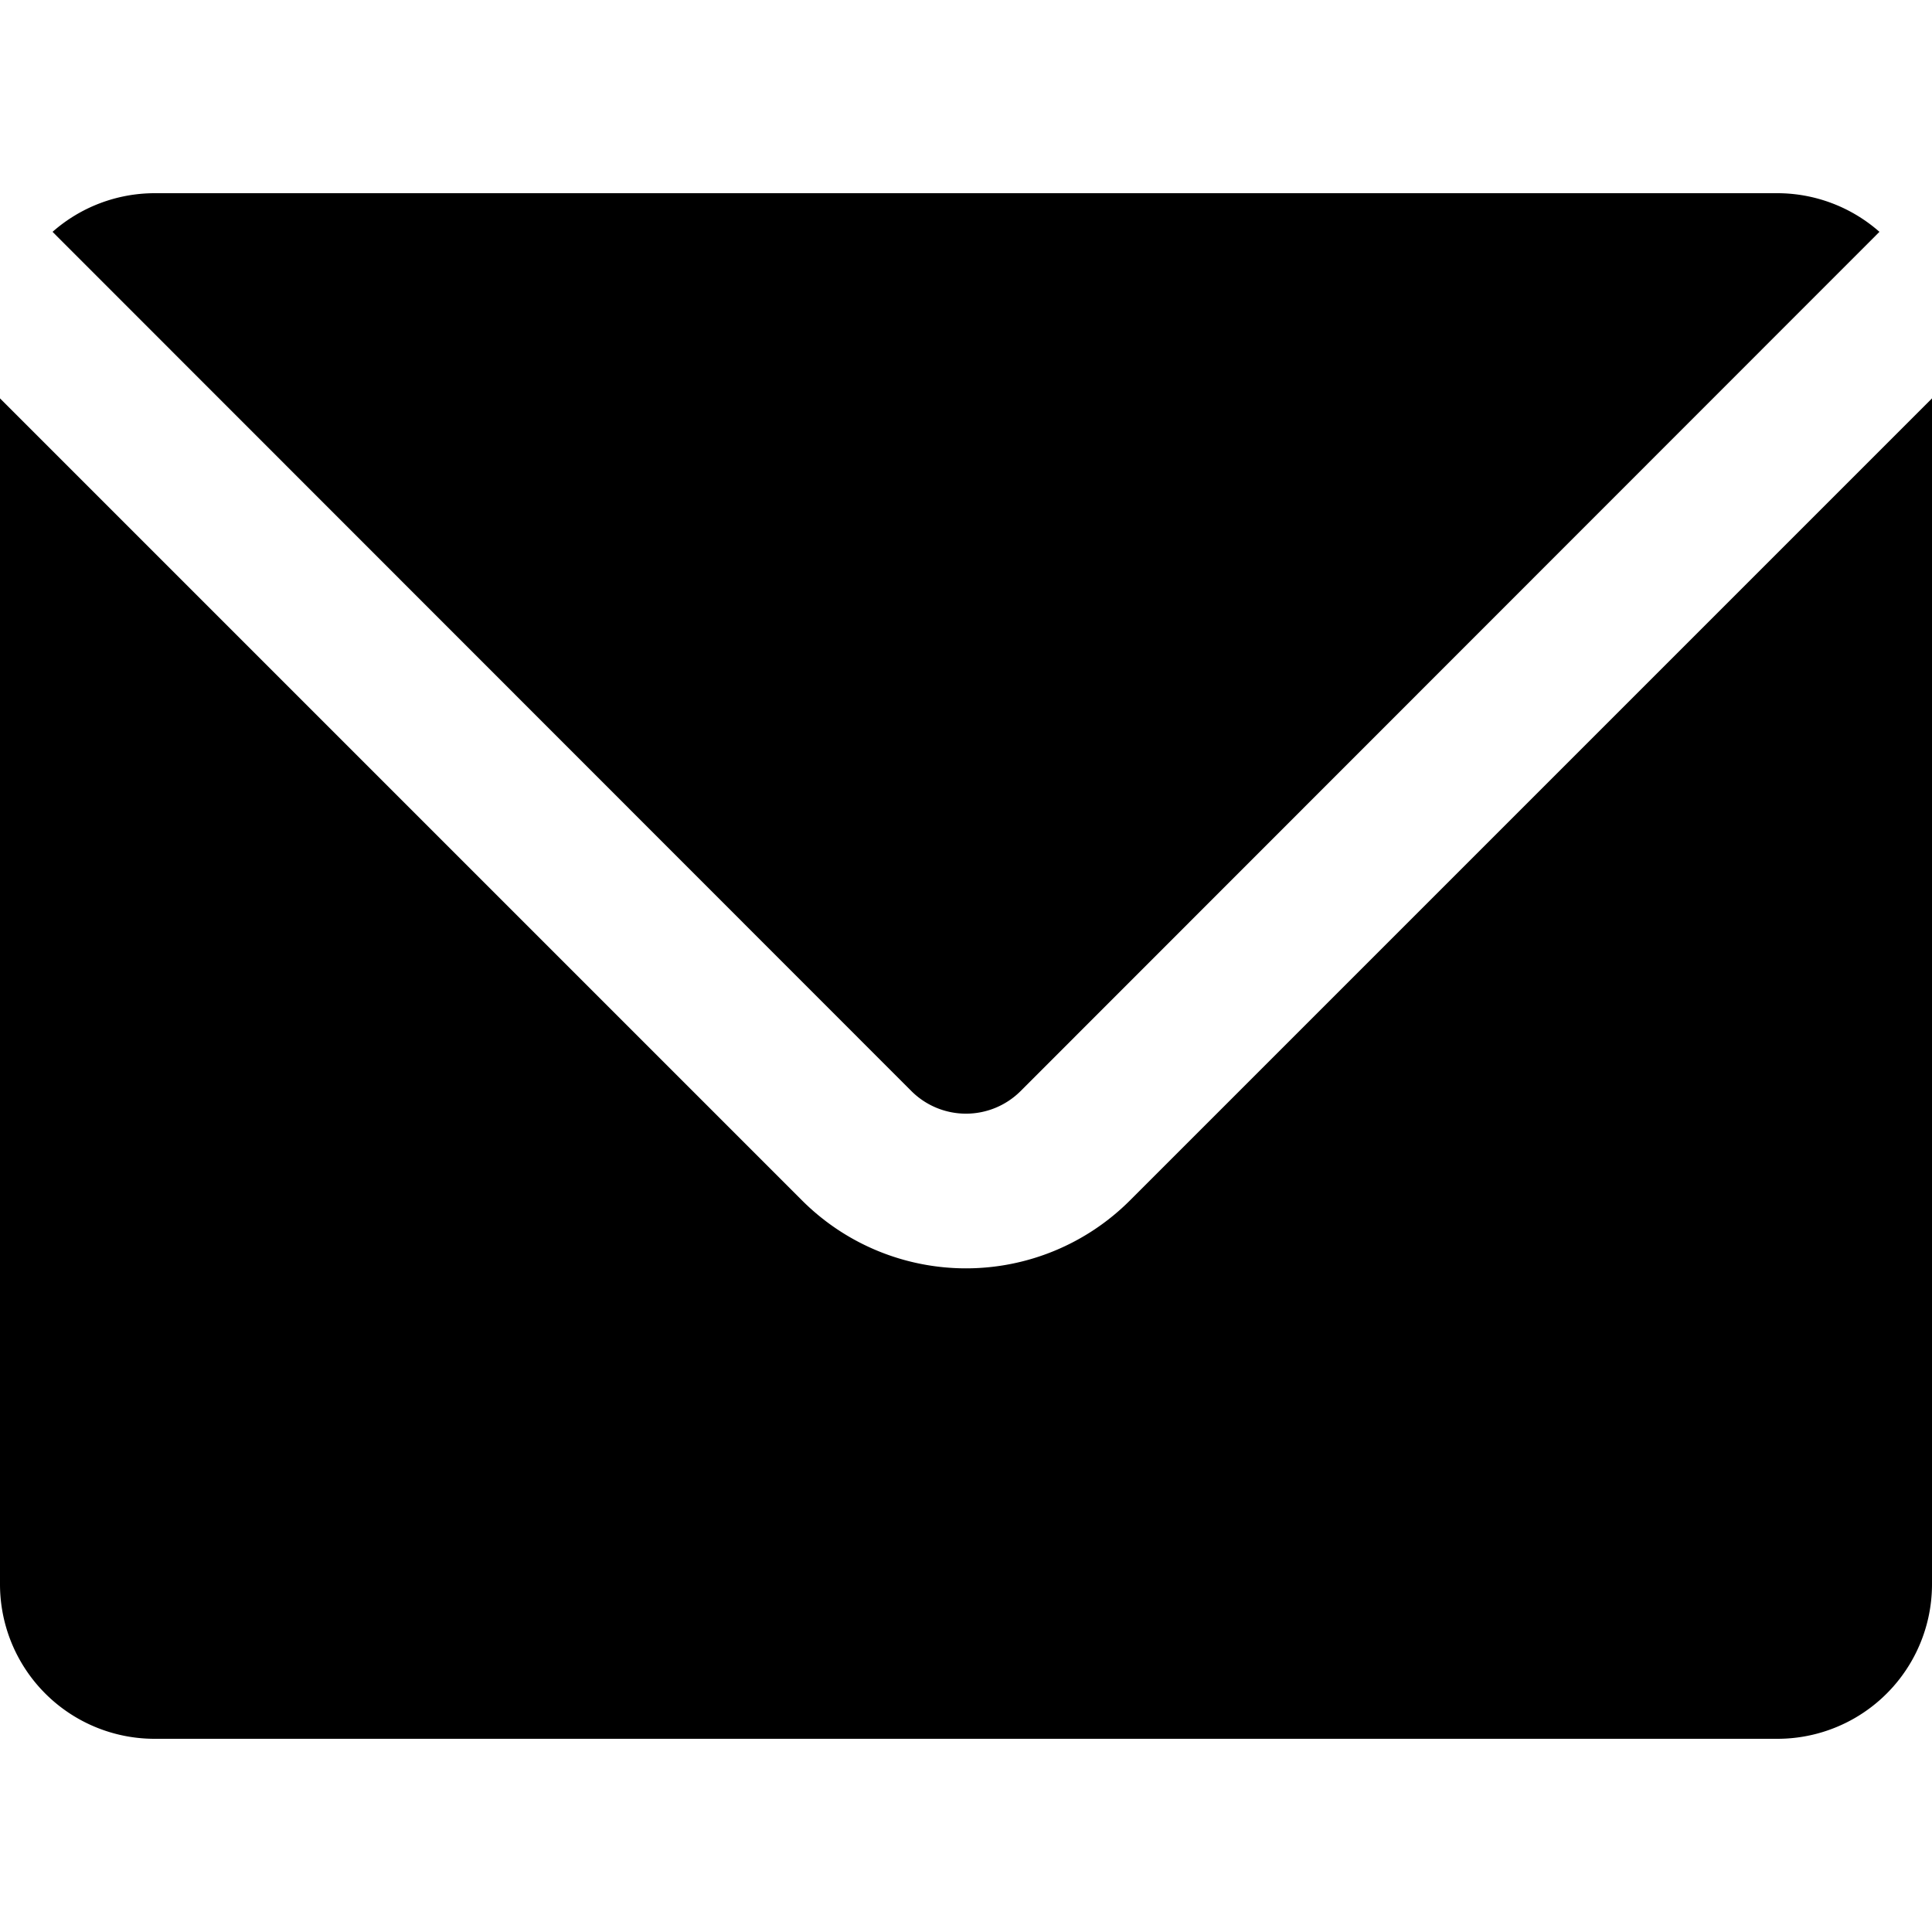 <svg id="icon-email" data-name="Email Icon" xmlns="http://www.w3.org/2000/svg" viewBox="0 0 50 50"><path d="M26.41,28.24,48.64,6A4,4,0,0,0,46,5H4A4,4,0,0,0,1.36,6L23.59,28.24A2,2,0,0,0,26.41,28.24Z"/><path d="M29.24,31.07a6,6,0,0,1-8.48,0L0,10.31V41a4,4,0,0,0,4,4H46a4,4,0,0,0,4-4V10.31Z"/></svg>